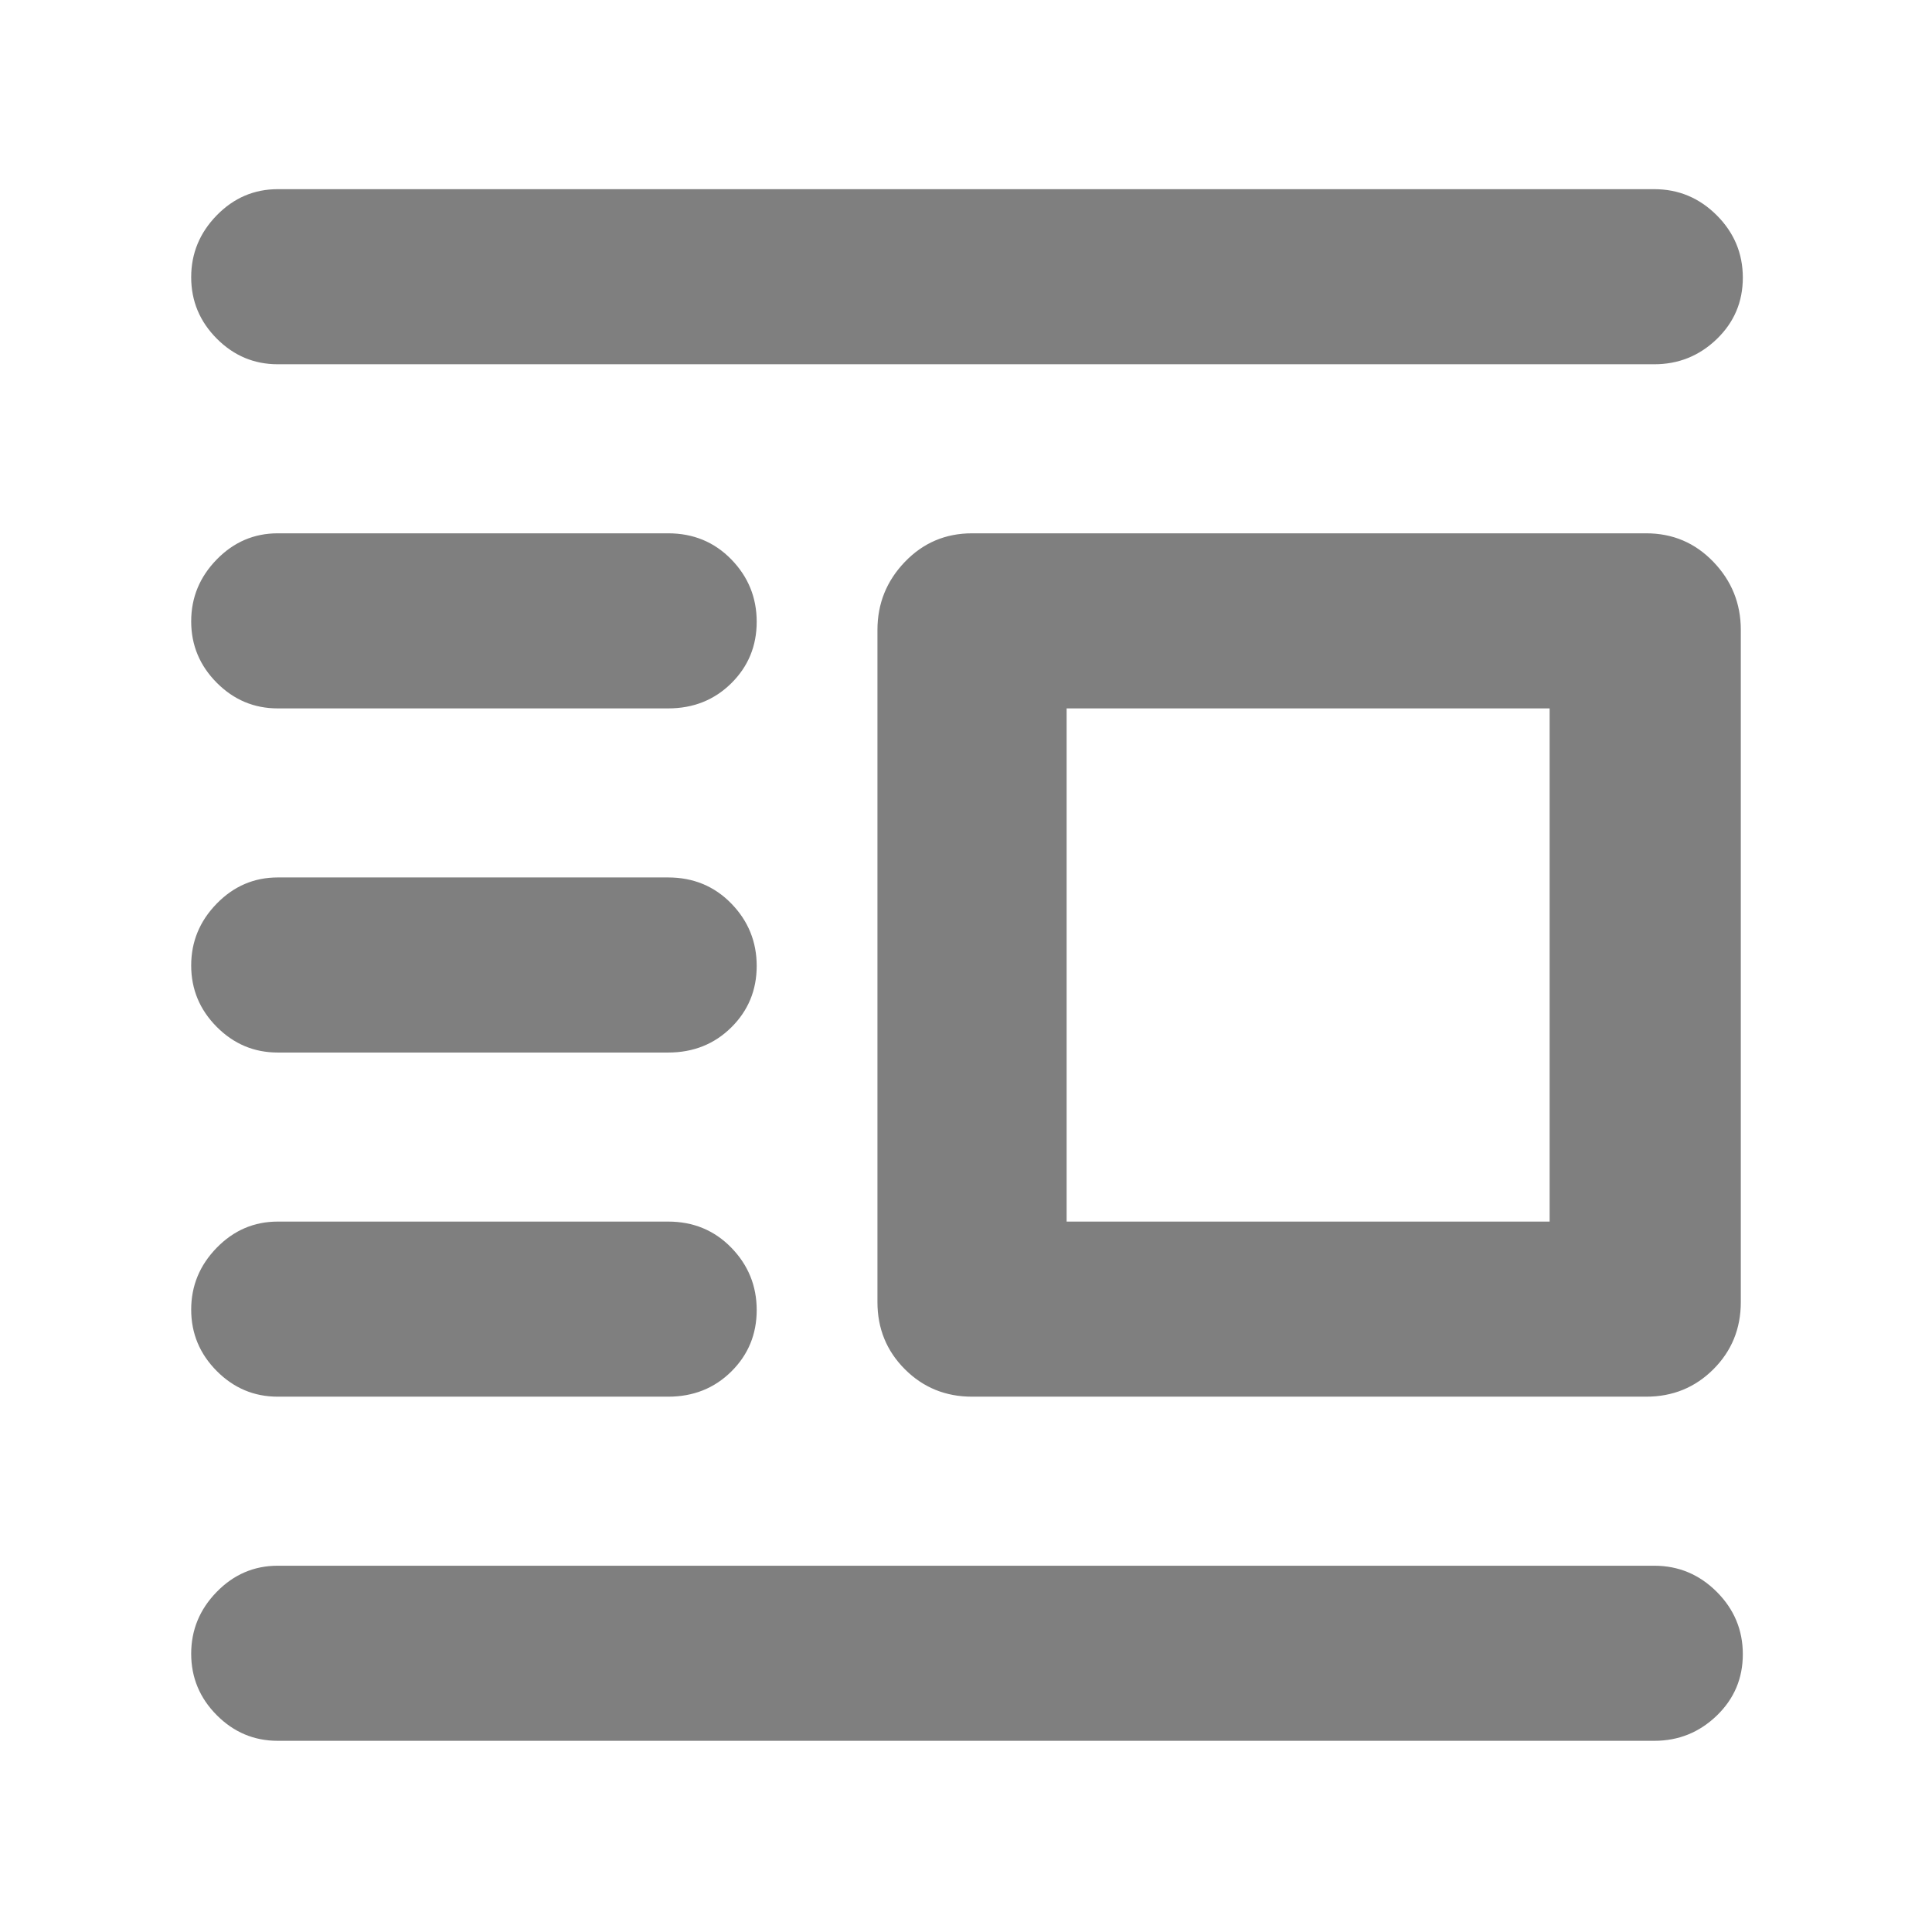 <svg xmlns="http://www.w3.org/2000/svg" height="48" viewBox="0 -960 960 960" width="48"><path fill="rgb(127, 127, 127)" d="M483-266q-19.75 0-33.37-13.63Q436-293.25 436-313v-334q0-19.63 13.63-33.81Q463.25-695 483-695h335q19.75 0 33.38 14.19Q865-666.63 865-647v334q0 19.75-13.62 33.37Q837.75-266 818-266H483Zm47-87h240v-255H530v255ZM138-95q-17.62 0-30.31-12.76Q95-120.53 95-138.26 95-156 107.69-169T138-182h684q18.05 0 31.03 12.96 12.97 12.97 12.97 31 0 18.04-12.97 30.54Q840.05-95 822-95H138Zm0-171q-17.62 0-30.31-12.76Q95-291.53 95-309.26 95-327 107.69-340T138-353h194q18.75 0 31.38 12.96 12.62 12.97 12.62 31 0 18.04-12.62 30.54Q350.75-266 332-266H138Zm0-171q-17.62 0-30.31-12.76Q95-462.53 95-480.26 95-498 107.69-511T138-524h194q18.75 0 31.38 12.96 12.62 12.97 12.62 31 0 18.04-12.62 30.54Q350.75-437 332-437H138Zm0-171q-17.62 0-30.31-12.76Q95-633.53 95-651.26 95-669 107.69-682T138-695h194q18.75 0 31.38 12.96 12.62 12.97 12.62 31 0 18.04-12.62 30.54Q350.75-608 332-608H138Zm0-171q-17.62 0-30.31-12.76Q95-804.53 95-822.26 95-840 107.69-853T138-866h684q18.05 0 31.03 12.96 12.97 12.97 12.97 31 0 18.04-12.97 30.54Q840.05-779 822-779H138Z"/></svg>